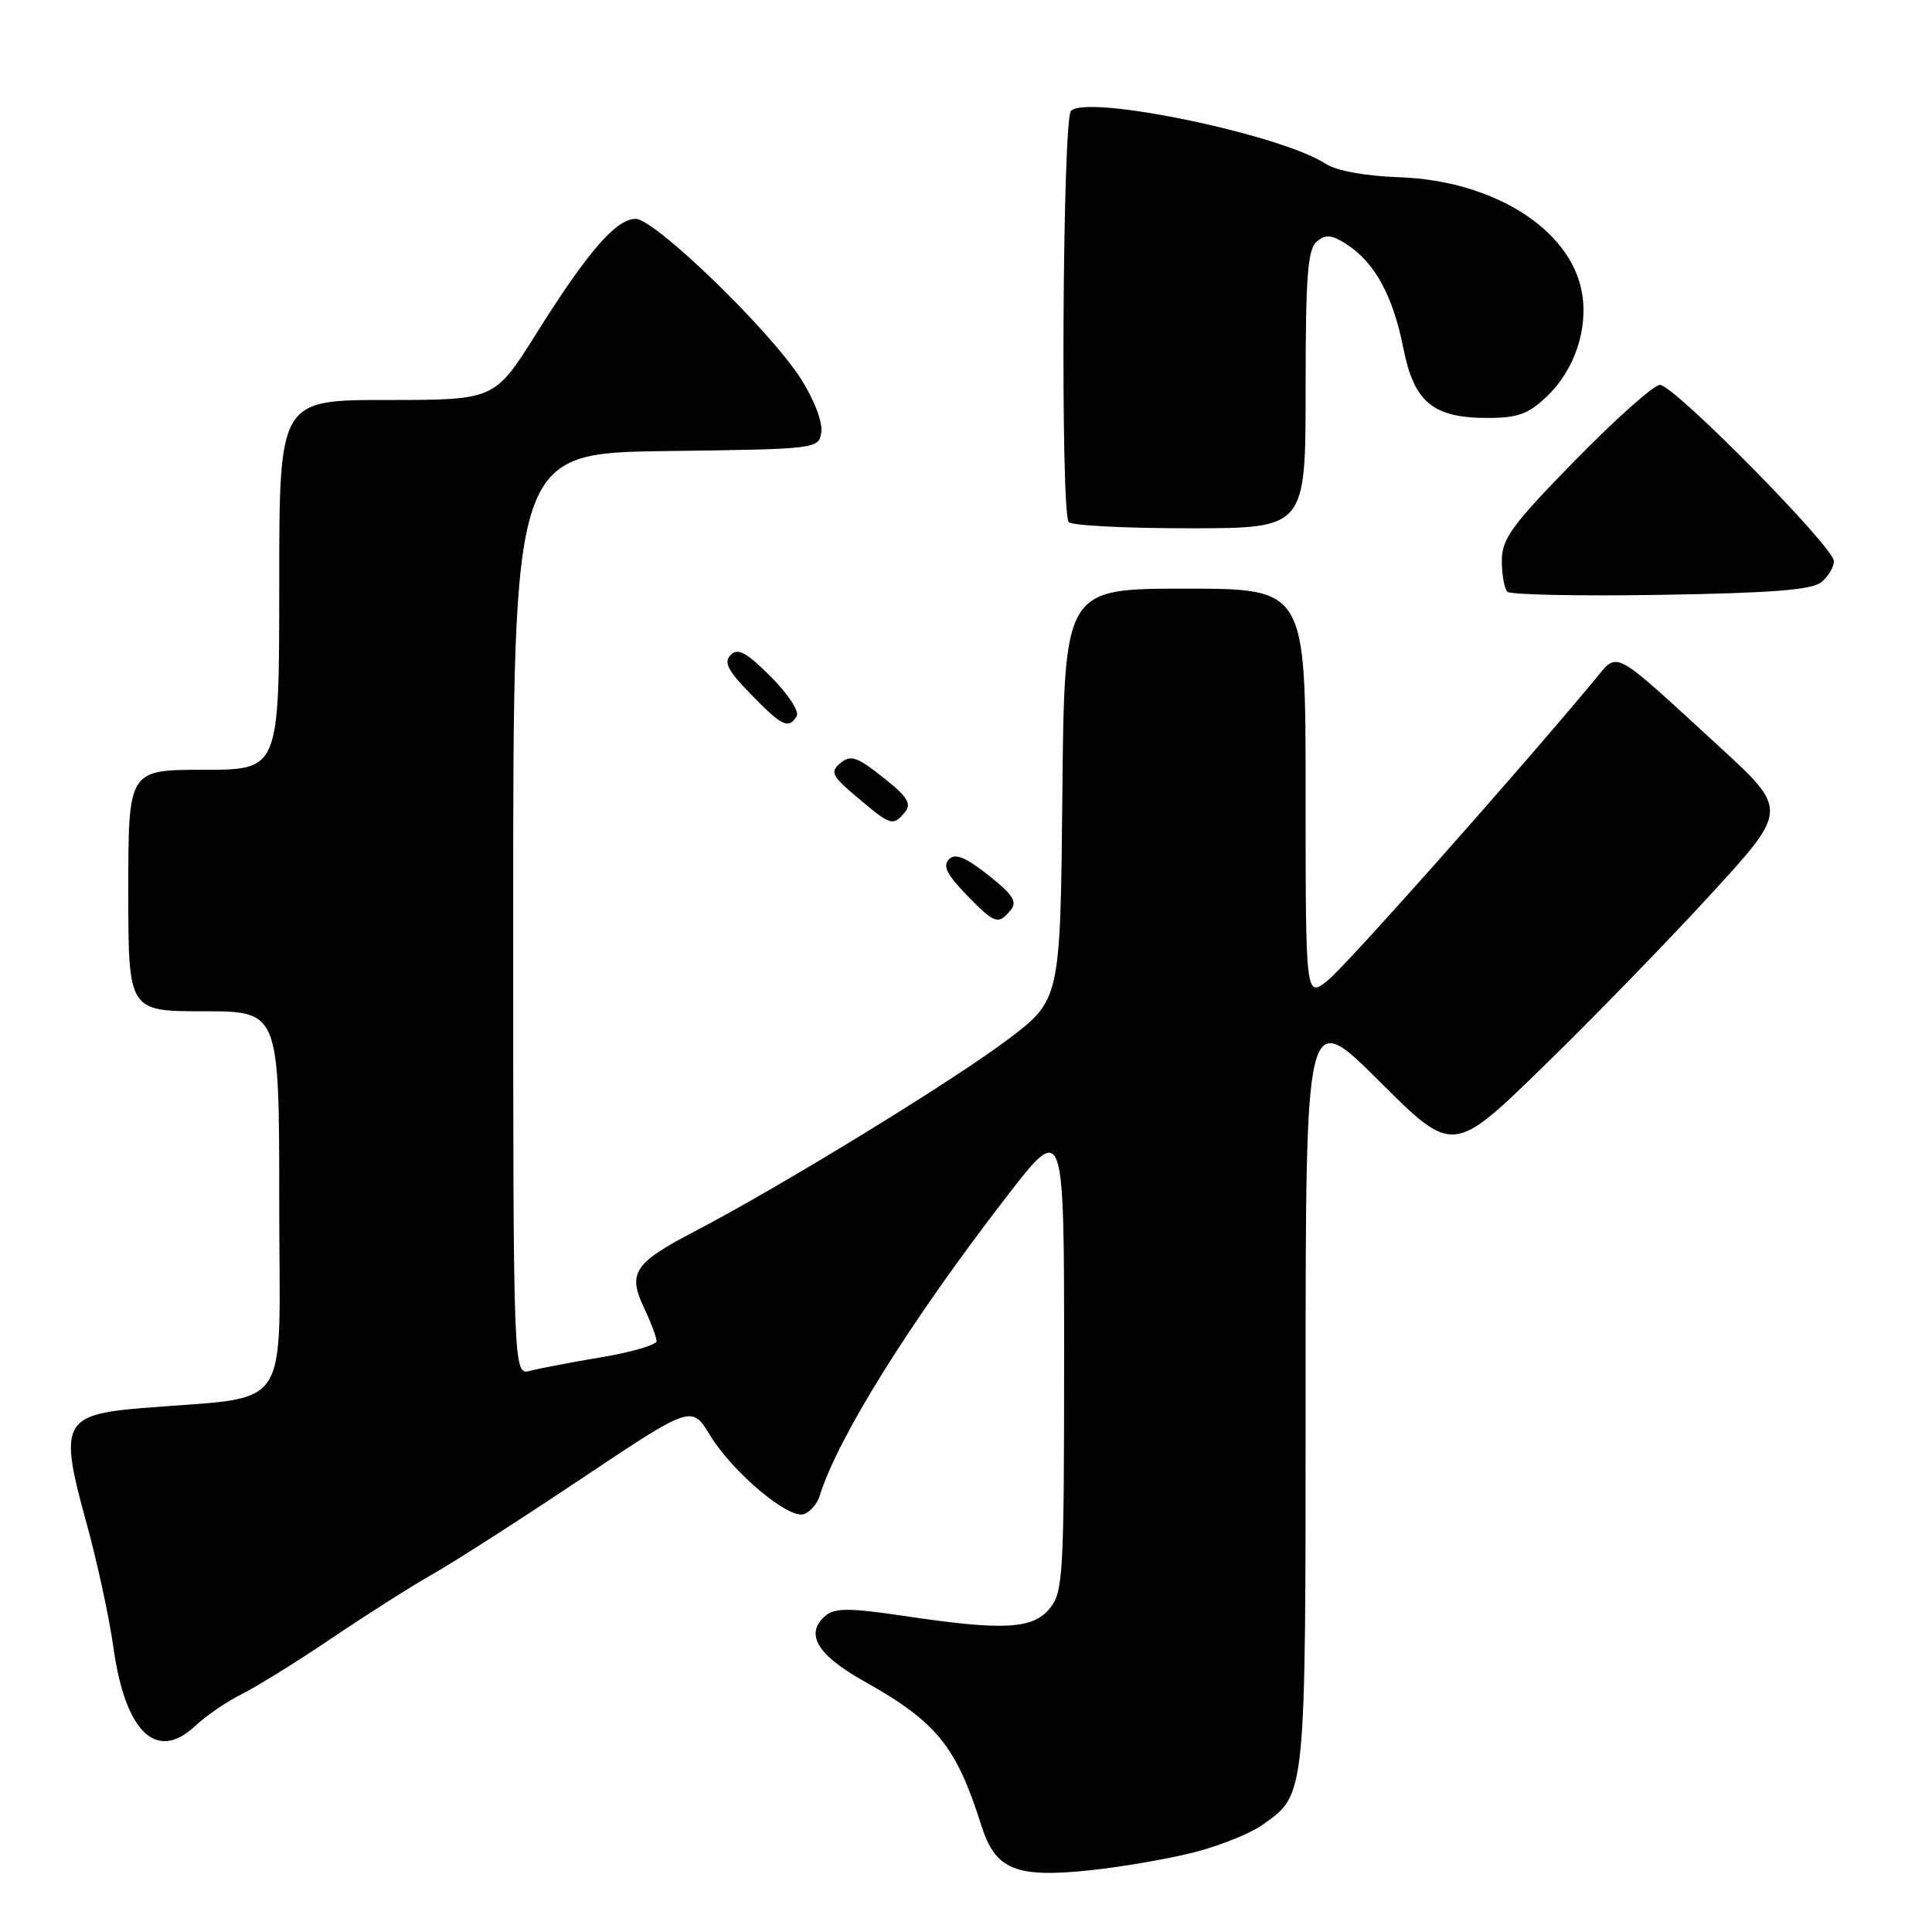 <?xml version="1.0" encoding="UTF-8" standalone="no"?>
<!DOCTYPE svg PUBLIC "-//W3C//DTD SVG 1.1//EN" "http://www.w3.org/Graphics/SVG/1.1/DTD/svg11.dtd" >
<svg xmlns="http://www.w3.org/2000/svg" xmlns:xlink="http://www.w3.org/1999/xlink" version="1.1" viewBox="0 0 256 256">
 <g >
 <path fill="currentColor"
d=" M 158.35 245.41 C 161.69 244.54 165.68 242.94 167.23 241.84 C 173.10 237.66 173.00 238.67 173.00 183.82 C 173.00 133.54 173.00 133.54 182.76 143.26 C 192.53 152.99 192.53 152.99 204.57 141.25 C 211.20 134.79 221.19 124.51 226.78 118.40 C 236.94 107.31 236.94 107.31 227.78 98.90 C 213.32 85.64 214.49 86.26 211.25 90.15 C 200.81 102.70 178.41 127.91 175.97 129.88 C 173.00 132.26 173.00 132.26 173.00 105.13 C 173.00 78.00 173.00 78.00 157.02 78.00 C 141.03 78.00 141.03 78.00 140.77 105.25 C 140.50 132.49 140.50 132.49 133.50 137.77 C 126.24 143.25 103.29 157.31 92.07 163.15 C 84.03 167.34 83.14 168.67 85.33 173.28 C 86.25 175.22 87.00 177.21 87.00 177.71 C 87.00 178.20 83.74 179.16 79.75 179.83 C 75.76 180.50 71.49 181.32 70.25 181.64 C 68.00 182.23 68.00 182.23 68.00 121.14 C 68.00 60.04 68.00 60.04 88.25 59.77 C 108.50 59.50 108.50 59.50 108.83 57.21 C 109.01 55.89 107.84 52.87 106.10 50.16 C 101.95 43.69 86.76 29.00 84.23 29.00 C 81.64 29.00 77.87 33.35 71.02 44.27 C 65.53 53.00 65.53 53.00 51.27 53.00 C 37.00 53.00 37.00 53.00 37.00 77.50 C 37.00 102.00 37.00 102.00 27.00 102.00 C 17.00 102.00 17.00 102.00 17.00 118.00 C 17.00 134.00 17.00 134.00 27.00 134.00 C 37.00 134.00 37.00 134.00 37.00 159.38 C 37.00 187.97 39.09 184.87 18.68 186.59 C 8.34 187.46 7.80 188.61 11.44 201.74 C 12.85 206.83 14.46 214.26 15.02 218.25 C 16.59 229.53 20.71 233.51 25.85 228.71 C 27.31 227.34 30.07 225.45 32.00 224.50 C 33.92 223.55 39.33 220.20 44.00 217.04 C 48.67 213.89 54.75 210.03 57.50 208.48 C 60.25 206.92 69.06 201.27 77.07 195.91 C 91.64 186.18 91.64 186.18 94.07 190.16 C 97.13 195.16 104.56 201.38 106.56 200.62 C 107.38 200.30 108.29 199.25 108.59 198.27 C 110.97 190.54 120.58 175.14 133.35 158.60 C 141.00 148.70 141.00 148.70 141.00 179.74 C 141.00 208.67 140.87 210.94 139.11 213.11 C 136.86 215.89 132.97 216.09 119.72 214.11 C 112.65 213.06 110.64 213.05 109.42 214.06 C 106.58 216.43 108.23 219.28 114.50 222.78 C 124.10 228.16 126.71 231.37 130.03 241.88 C 131.89 247.78 134.59 248.88 144.64 247.80 C 148.84 247.35 155.01 246.27 158.35 245.41 Z  M 133.91 120.61 C 134.83 119.50 134.24 118.56 130.97 115.97 C 127.91 113.56 126.58 113.02 125.74 113.86 C 124.89 114.71 125.47 115.89 128.00 118.50 C 131.80 122.42 132.27 122.59 133.91 120.61 Z  M 119.91 107.61 C 120.83 106.50 120.25 105.57 117.01 103.01 C 113.55 100.27 112.72 99.99 111.36 101.11 C 109.95 102.29 110.20 102.80 113.64 105.70 C 118.04 109.42 118.33 109.51 119.91 107.61 Z  M 105.57 94.89 C 105.95 94.28 104.41 91.94 102.14 89.67 C 98.91 86.44 97.78 85.82 96.82 86.78 C 95.86 87.74 96.43 88.86 99.50 92.00 C 103.66 96.26 104.48 96.65 105.57 94.89 Z  M 241.35 77.13 C 242.26 76.37 243.00 75.13 243.00 74.36 C 243.00 72.49 221.80 51.00 219.95 51.00 C 219.15 51.00 214.11 55.48 208.75 60.96 C 200.32 69.58 199.00 71.39 199.00 74.30 C 199.00 76.15 199.33 78.00 199.74 78.41 C 200.15 78.81 209.30 79.00 220.09 78.82 C 234.86 78.58 240.11 78.16 241.35 77.13 Z  M 173.00 51.62 C 173.00 36.53 173.27 33.02 174.49 32.00 C 175.70 31.00 176.48 31.09 178.54 32.44 C 182.19 34.83 184.59 39.26 185.94 46.09 C 187.36 53.30 189.86 55.38 197.11 55.38 C 201.13 55.38 202.52 54.87 205.02 52.48 C 208.67 48.98 210.50 43.46 209.59 38.63 C 208.03 30.33 197.87 23.95 185.50 23.49 C 180.90 23.33 177.09 22.63 175.67 21.71 C 169.74 17.82 144.11 12.49 141.91 14.69 C 140.80 15.80 140.51 67.40 141.60 69.17 C 141.89 69.63 149.07 70.00 157.56 70.00 C 173.00 70.00 173.00 70.00 173.00 51.62 Z "/>
</g>
</svg>